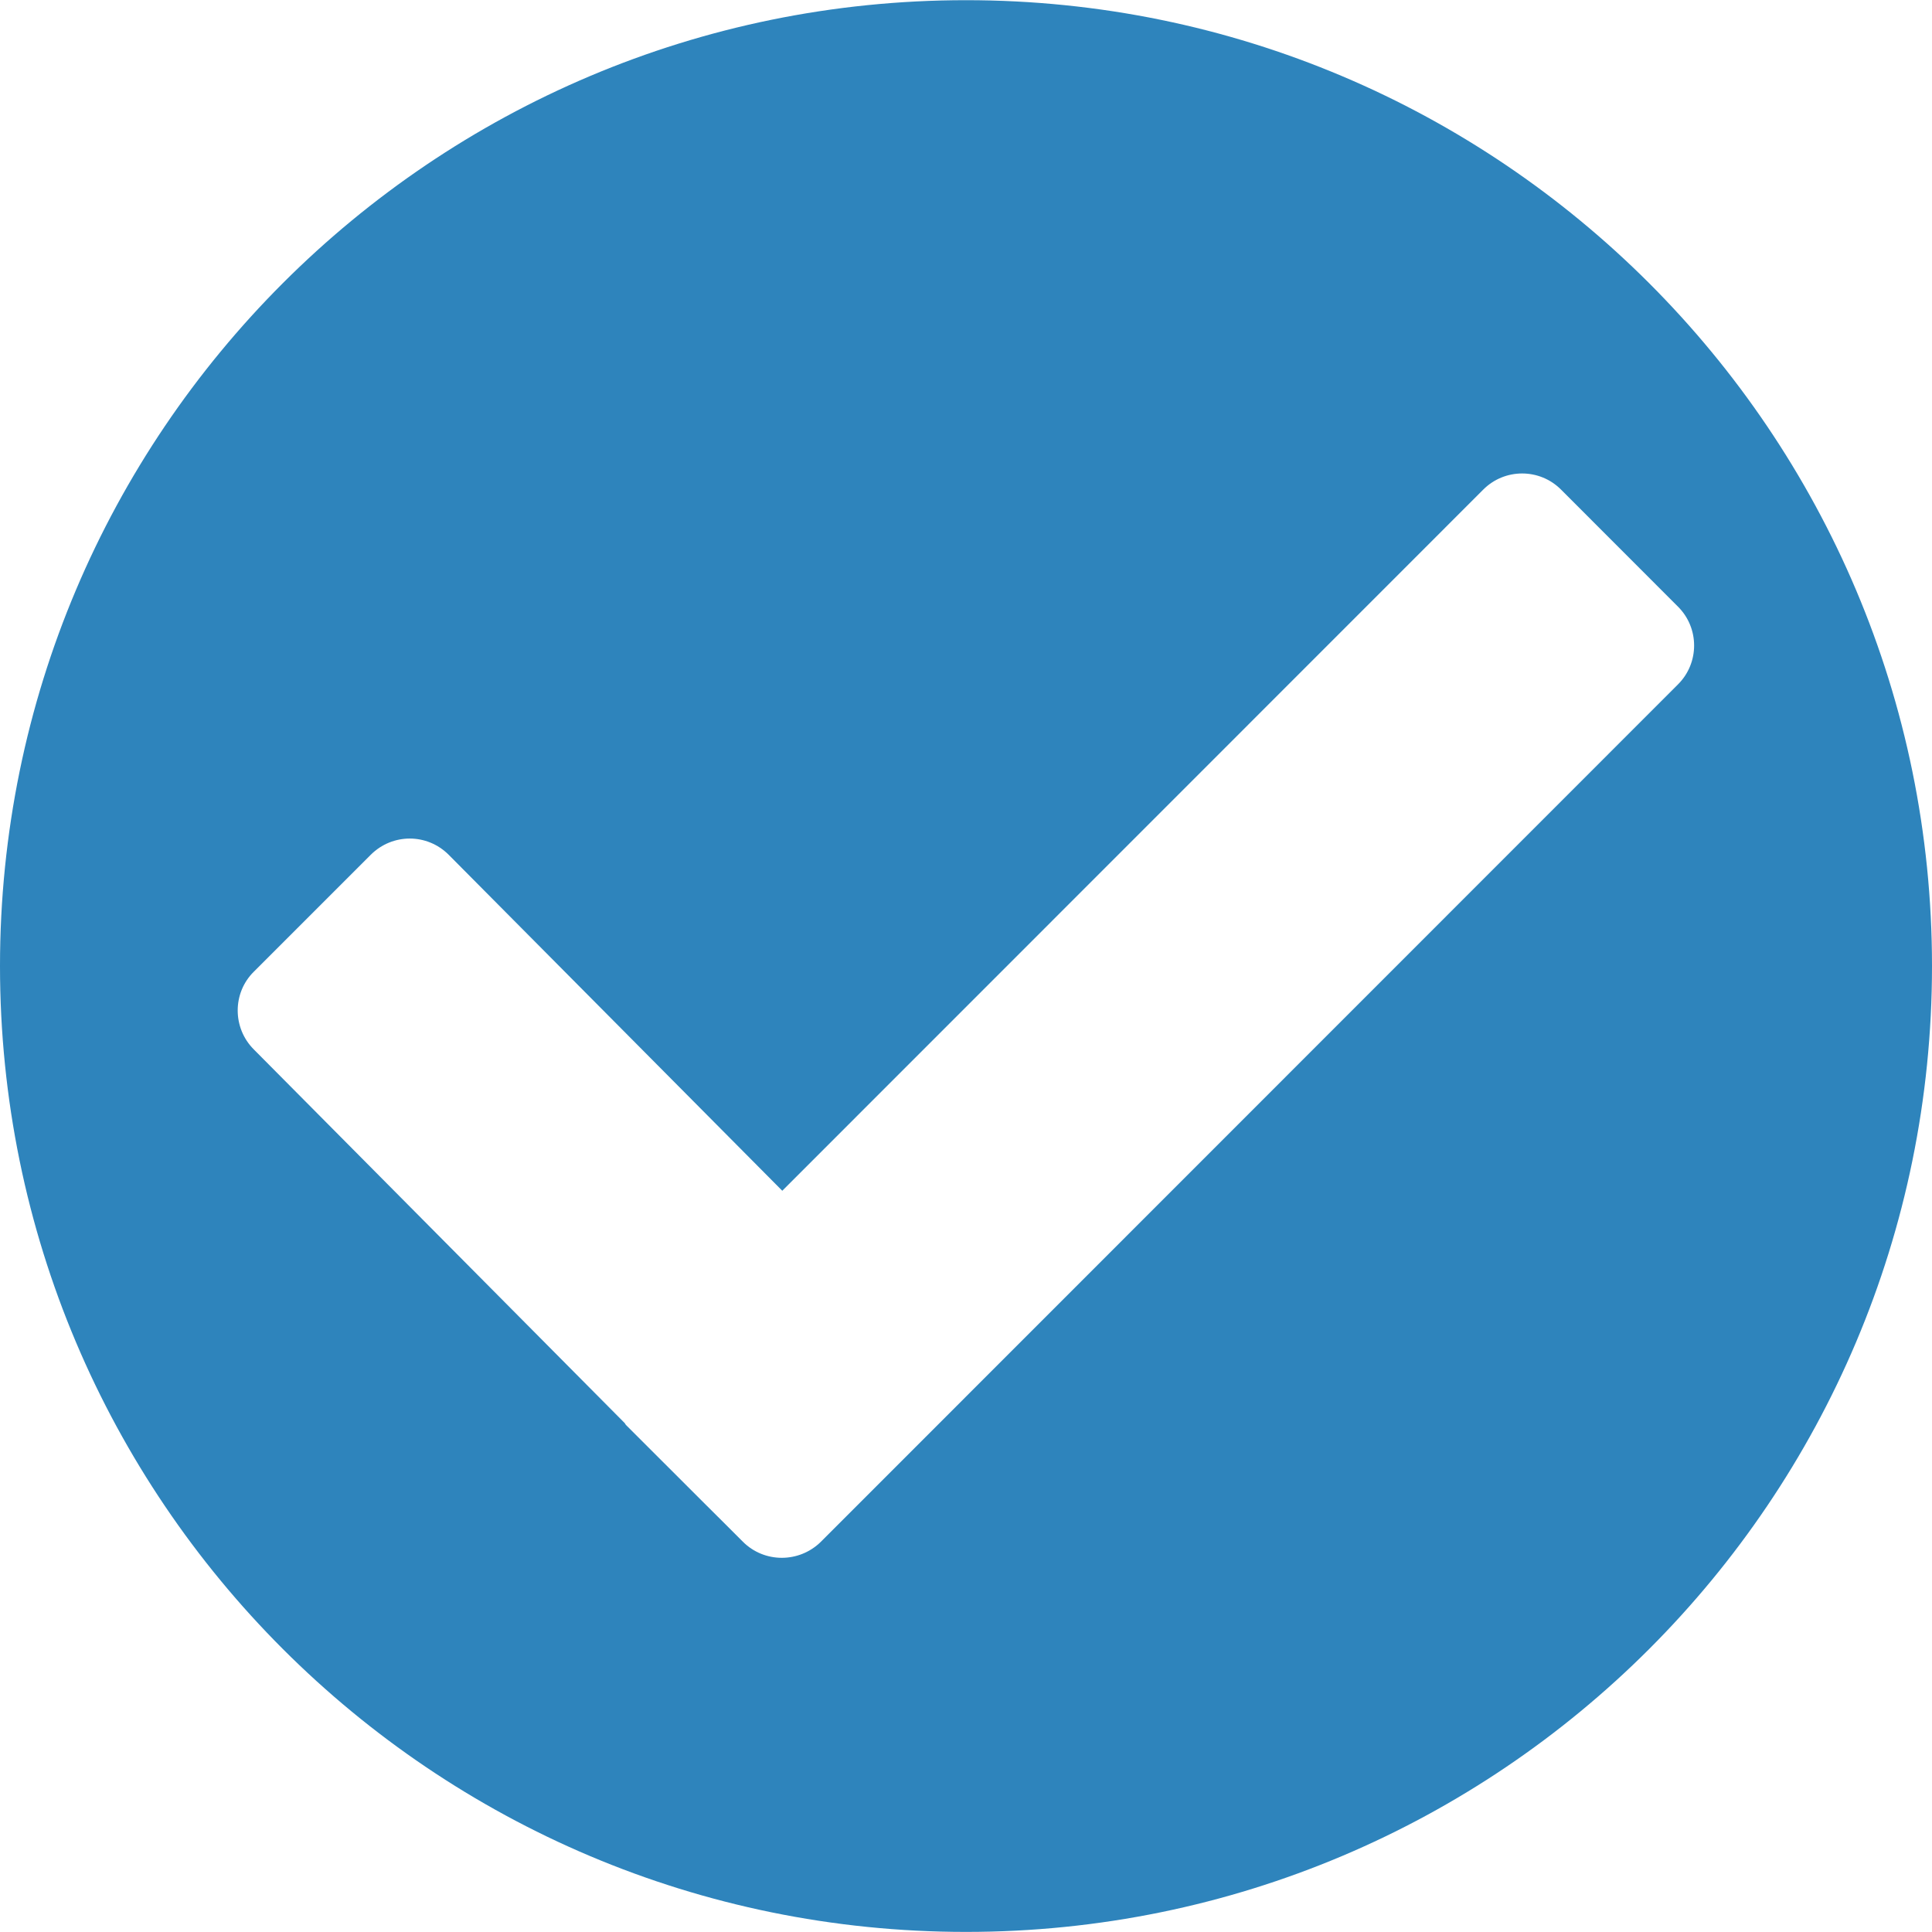 <svg width="21" height="21" viewBox="0 0 21 21" fill="none" xmlns="http://www.w3.org/2000/svg">
<path d="M10.5 0.002C4.7 0.002 0 4.703 0 10.5C0 16.3 4.7 20.999 10.5 20.999C16.3 20.999 21 16.301 21 10.5C21 4.703 16.299 0.002 10.5 0.002ZM8.923 16.758C8.687 16.991 8.308 16.991 8.075 16.758L7.887 16.57L7.682 16.366L6.803 15.488L6.79 15.468L2.76 11.408C2.525 11.174 2.525 10.792 2.76 10.561L4.03 9.291C4.266 9.056 4.642 9.056 4.877 9.291L8.503 12.943L16.122 5.322C16.355 5.088 16.735 5.088 16.968 5.322L18.238 6.593C18.473 6.826 18.473 7.207 18.238 7.44L8.923 16.758Z" fill="#2E84BC"/>
</svg>
